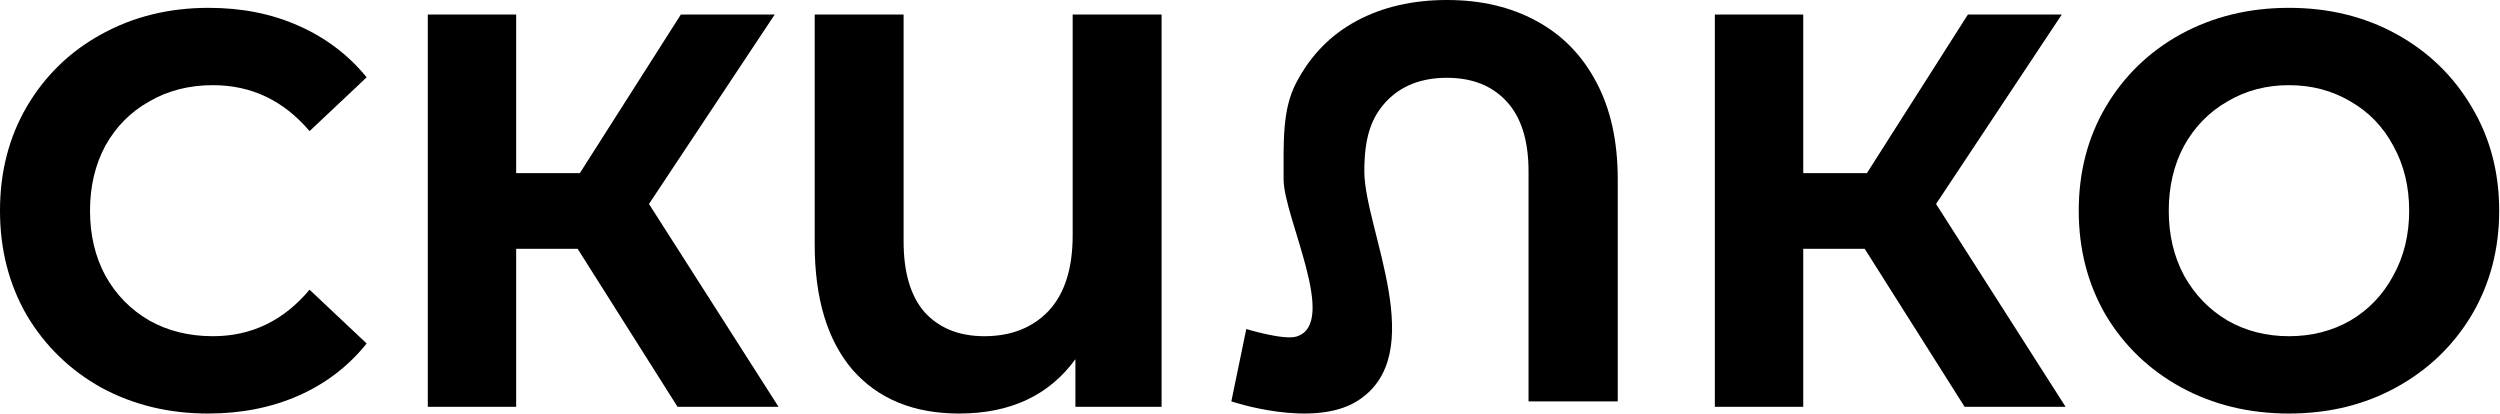 <svg width="133" height="22" viewBox="0 0 133 22" fill="none" xmlns="http://www.w3.org/2000/svg">
<path d="M61.797 0.775V21.642H57.212V19.108C55.811 21.036 53.747 22 51.022 22C48.608 22 46.719 21.225 45.357 19.675C44.014 18.105 43.342 15.879 43.342 12.997V0.775H48.072V12.848C48.072 14.518 48.452 15.78 49.211 16.634C49.99 17.469 51.041 17.886 52.365 17.886C53.786 17.886 54.925 17.439 55.781 16.545C56.638 15.63 57.066 14.289 57.066 12.52V0.775H61.797Z" fill="black"/>
<path d="M76.979 0C78.784 0 80.367 0.37 81.725 1.11C83.103 1.849 84.171 2.939 84.928 4.379C85.685 5.798 86.064 7.517 86.064 9.537V21.353H81.318V9.117C81.318 7.477 80.929 6.238 80.153 5.398C79.377 4.558 78.319 4.139 76.979 4.139C75.62 4.139 74.543 4.558 73.747 5.398C72.971 6.238 72.582 7.257 72.582 9.117C72.582 12.176 76.161 18.908 72.174 21.353C69.801 22.809 65.507 21.353 65.507 21.353L66.303 17.504C66.303 17.504 68.287 18.112 68.972 17.904C71.243 17.212 68.287 11.556 68.287 9.537C68.287 7.517 68.214 5.798 68.972 4.379C69.728 2.939 70.796 1.849 72.174 1.11C73.553 0.37 75.154 0 76.979 0Z" fill="black"/>
<path d="M11.067 22C8.984 22 7.096 21.543 5.402 20.629C3.728 19.695 2.404 18.413 1.431 16.783C0.477 15.134 0 13.275 0 11.209C0 9.142 0.477 7.293 1.431 5.664C2.404 4.014 3.728 2.732 5.402 1.818C7.096 0.884 8.994 0.417 11.096 0.417C12.868 0.417 14.464 0.735 15.885 1.371C17.326 2.007 18.533 2.921 19.506 4.114L16.469 6.975C15.087 5.346 13.374 4.531 11.33 4.531C10.064 4.531 8.935 4.819 7.943 5.395C6.95 5.952 6.171 6.737 5.606 7.75C5.061 8.764 4.789 9.917 4.789 11.209C4.789 12.5 5.061 13.653 5.606 14.666C6.171 15.68 6.95 16.475 7.943 17.051C8.935 17.608 10.064 17.886 11.33 17.886C13.374 17.886 15.087 17.061 16.469 15.412L19.506 18.274C18.533 19.486 17.326 20.41 15.885 21.046C14.444 21.682 12.838 22 11.067 22Z" fill="black"/>
<path d="M30.73 13.236H27.46V21.642H22.759V0.775H27.46V9.211H30.847L36.22 0.775H41.214L34.526 10.851L41.418 21.642H36.045L30.73 13.236Z" fill="black"/>
<path d="M99.202 13.236H95.932V21.642H91.23V0.775H95.932V9.211H99.319L104.691 0.775H109.685L102.998 10.851L109.889 21.642H104.517L99.202 13.236Z" fill="black"/>
<path d="M121.773 22C119.651 22 117.734 21.533 116.02 20.599C114.327 19.665 112.993 18.383 112.02 16.753C111.066 15.104 110.589 13.255 110.589 11.209C110.589 9.162 111.066 7.323 112.02 5.694C112.993 4.044 114.327 2.752 116.02 1.818C117.734 0.884 119.651 0.417 121.773 0.417C123.895 0.417 125.802 0.884 127.496 1.818C129.19 2.752 130.523 4.044 131.497 5.694C132.47 7.323 132.957 9.162 132.957 11.209C132.957 13.255 132.47 15.104 131.497 16.753C130.523 18.383 129.19 19.665 127.496 20.599C125.802 21.533 123.895 22 121.773 22ZM121.773 17.886C122.98 17.886 124.07 17.608 125.043 17.051C126.017 16.475 126.776 15.68 127.321 14.666C127.885 13.653 128.168 12.5 128.168 11.209C128.168 9.917 127.885 8.764 127.321 7.75C126.776 6.737 126.017 5.952 125.043 5.395C124.07 4.819 122.98 4.531 121.773 4.531C120.566 4.531 119.476 4.819 118.502 5.395C117.529 5.952 116.76 6.737 116.195 7.75C115.65 8.764 115.378 9.917 115.378 11.209C115.378 12.5 115.65 13.653 116.195 14.666C116.76 15.68 117.529 16.475 118.502 17.051C119.476 17.608 120.566 17.886 121.773 17.886Z" fill="black"/>
</svg>
